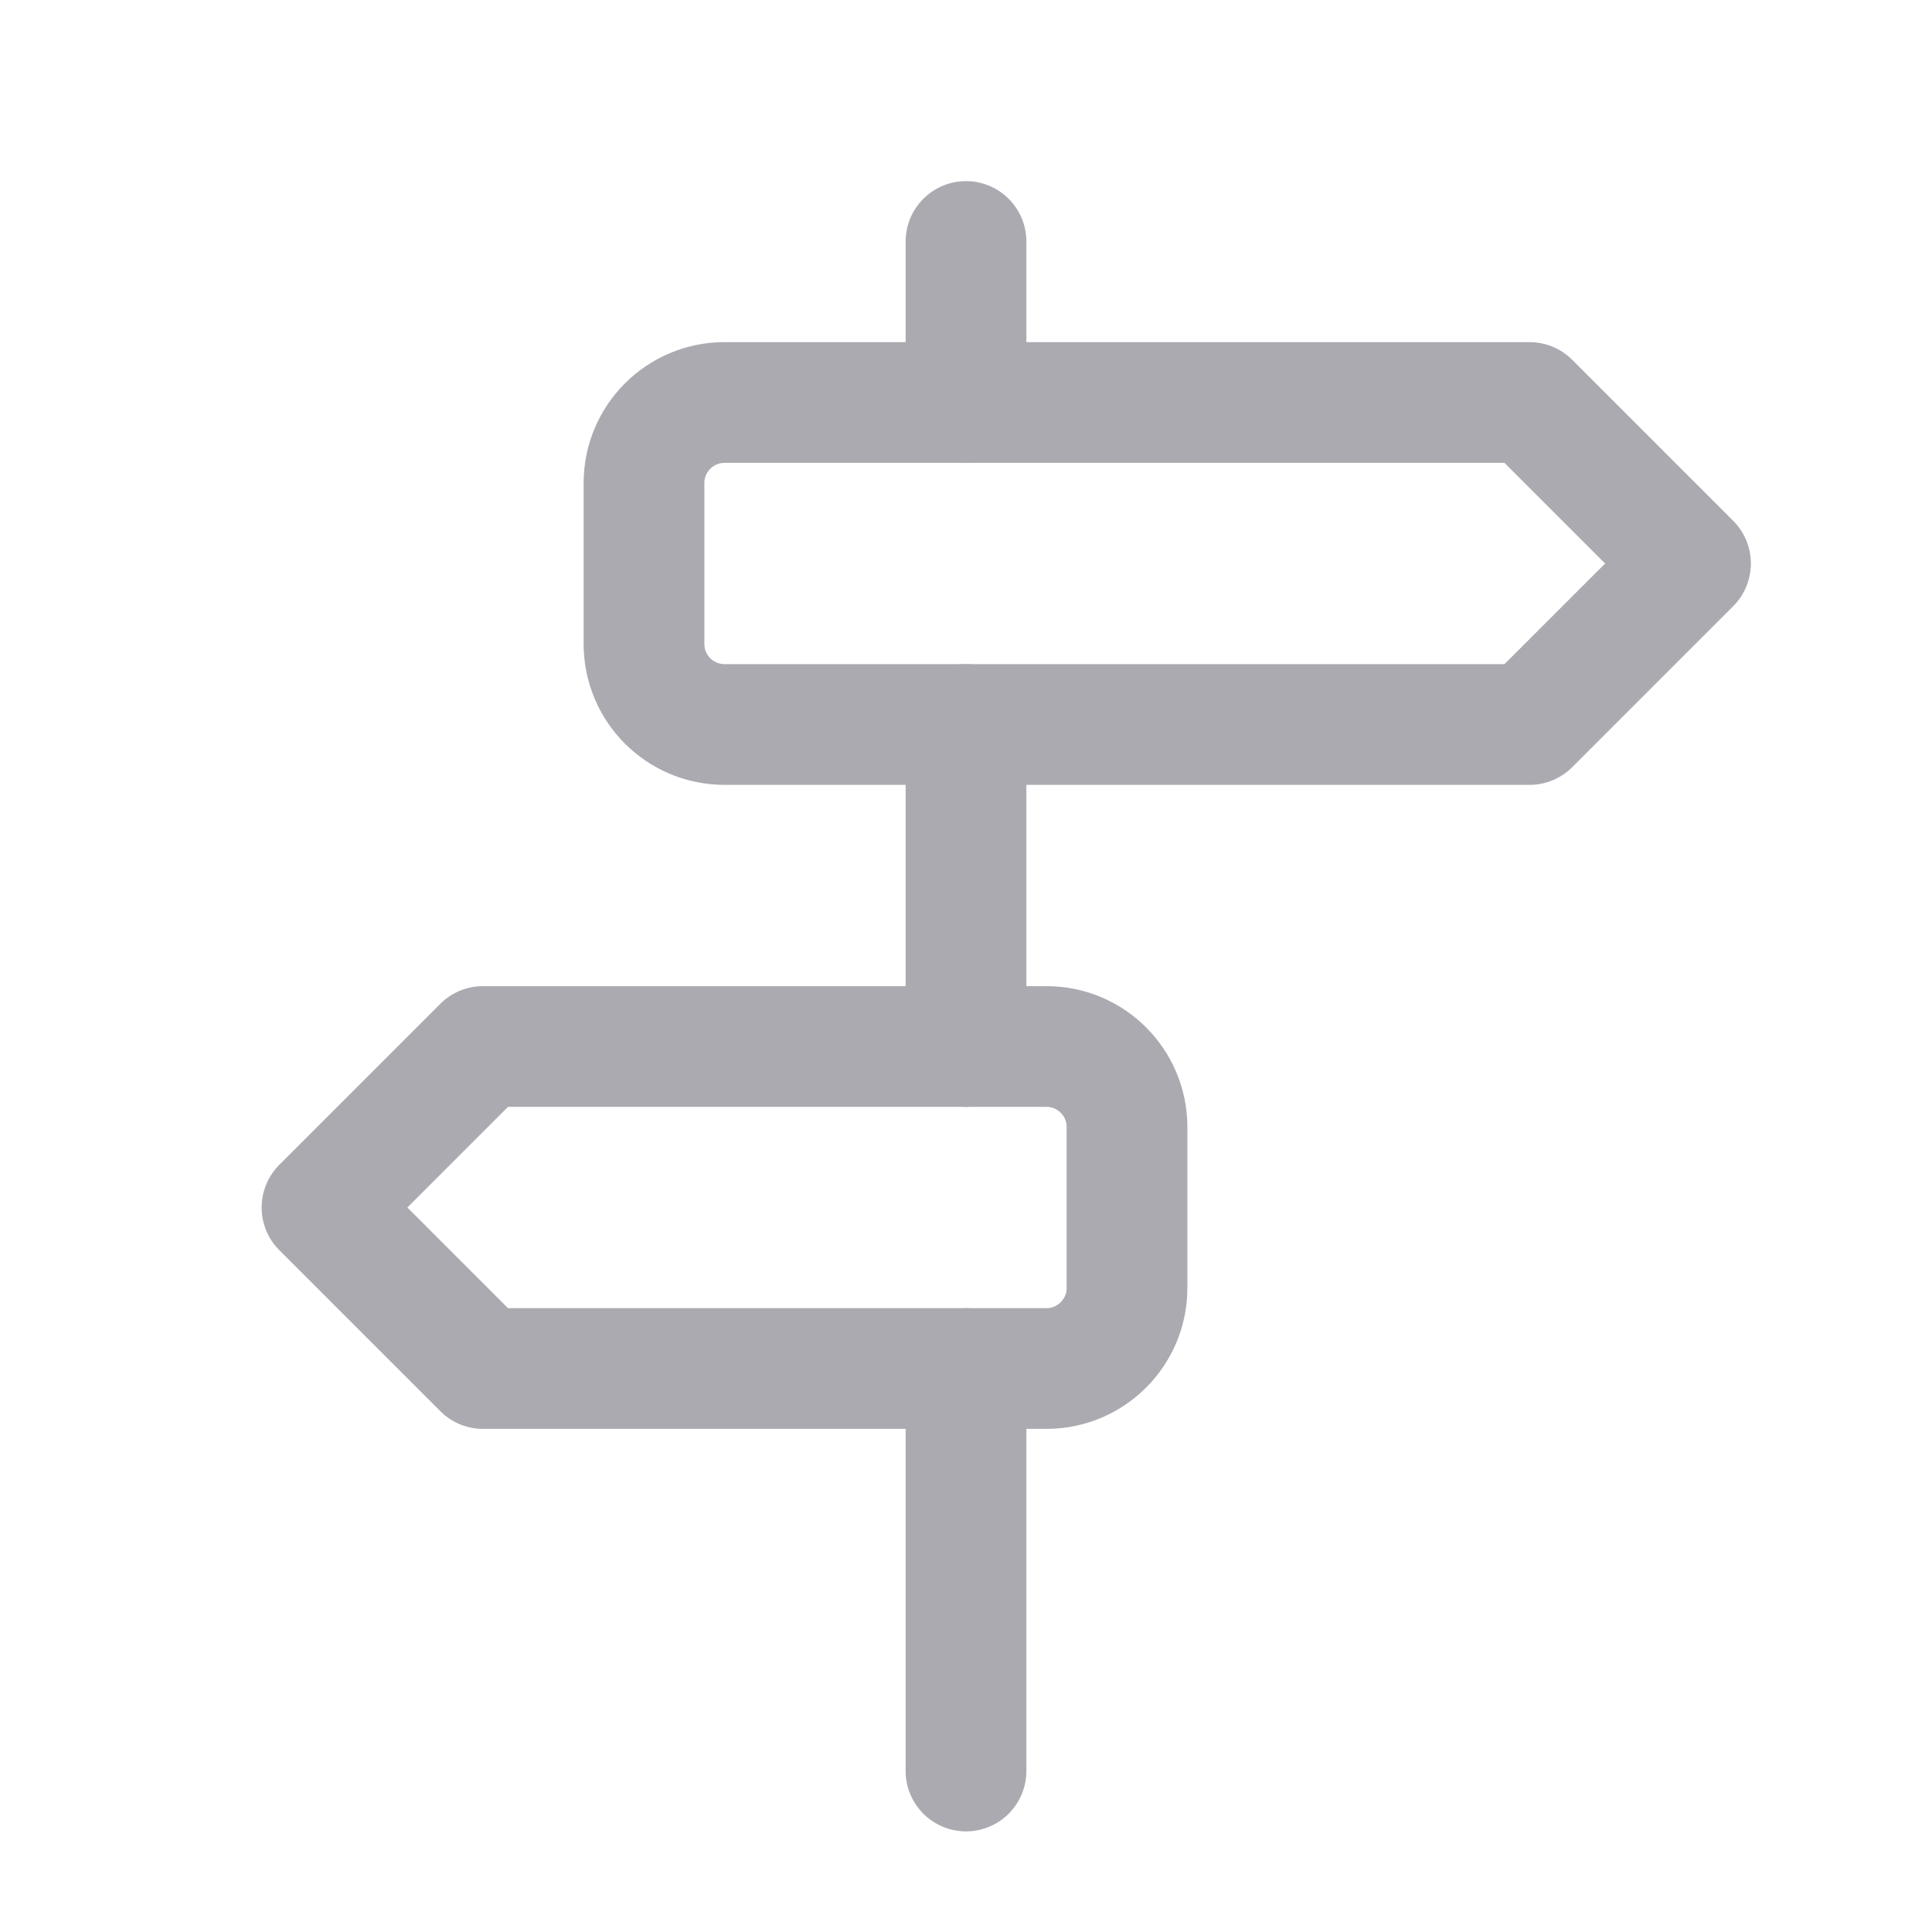 <svg width="24" height="24" viewBox="0 0 24 24" fill="none" xmlns="http://www.w3.org/2000/svg">
<path d="M9 5H19L21 7L19 9H9C8.448 9 8 8.552 8 8V6C8 5.448 8.448 5 9 5" stroke="#ACAAB1" stroke-width="1.5" stroke-linecap="round" stroke-linejoin="round"/>
<path d="M13 13H6L4 15L6 17H13C13.552 17 14 16.552 14 16V14C14 13.448 13.552 13 13 13" stroke="#ACAAB1" stroke-width="1.5" stroke-linecap="round" stroke-linejoin="round"/>
<path d="M12 22V17" stroke="#ACAAB1" stroke-width="1.5" stroke-linecap="round" stroke-linejoin="round"/>
<path d="M12 13V9" stroke="#ACAAB1" stroke-width="1.5" stroke-linecap="round" stroke-linejoin="round"/>
<path d="M12 5V3" stroke="#ACAAB1" stroke-width="1.5" stroke-linecap="round" stroke-linejoin="round"/>
</svg>
